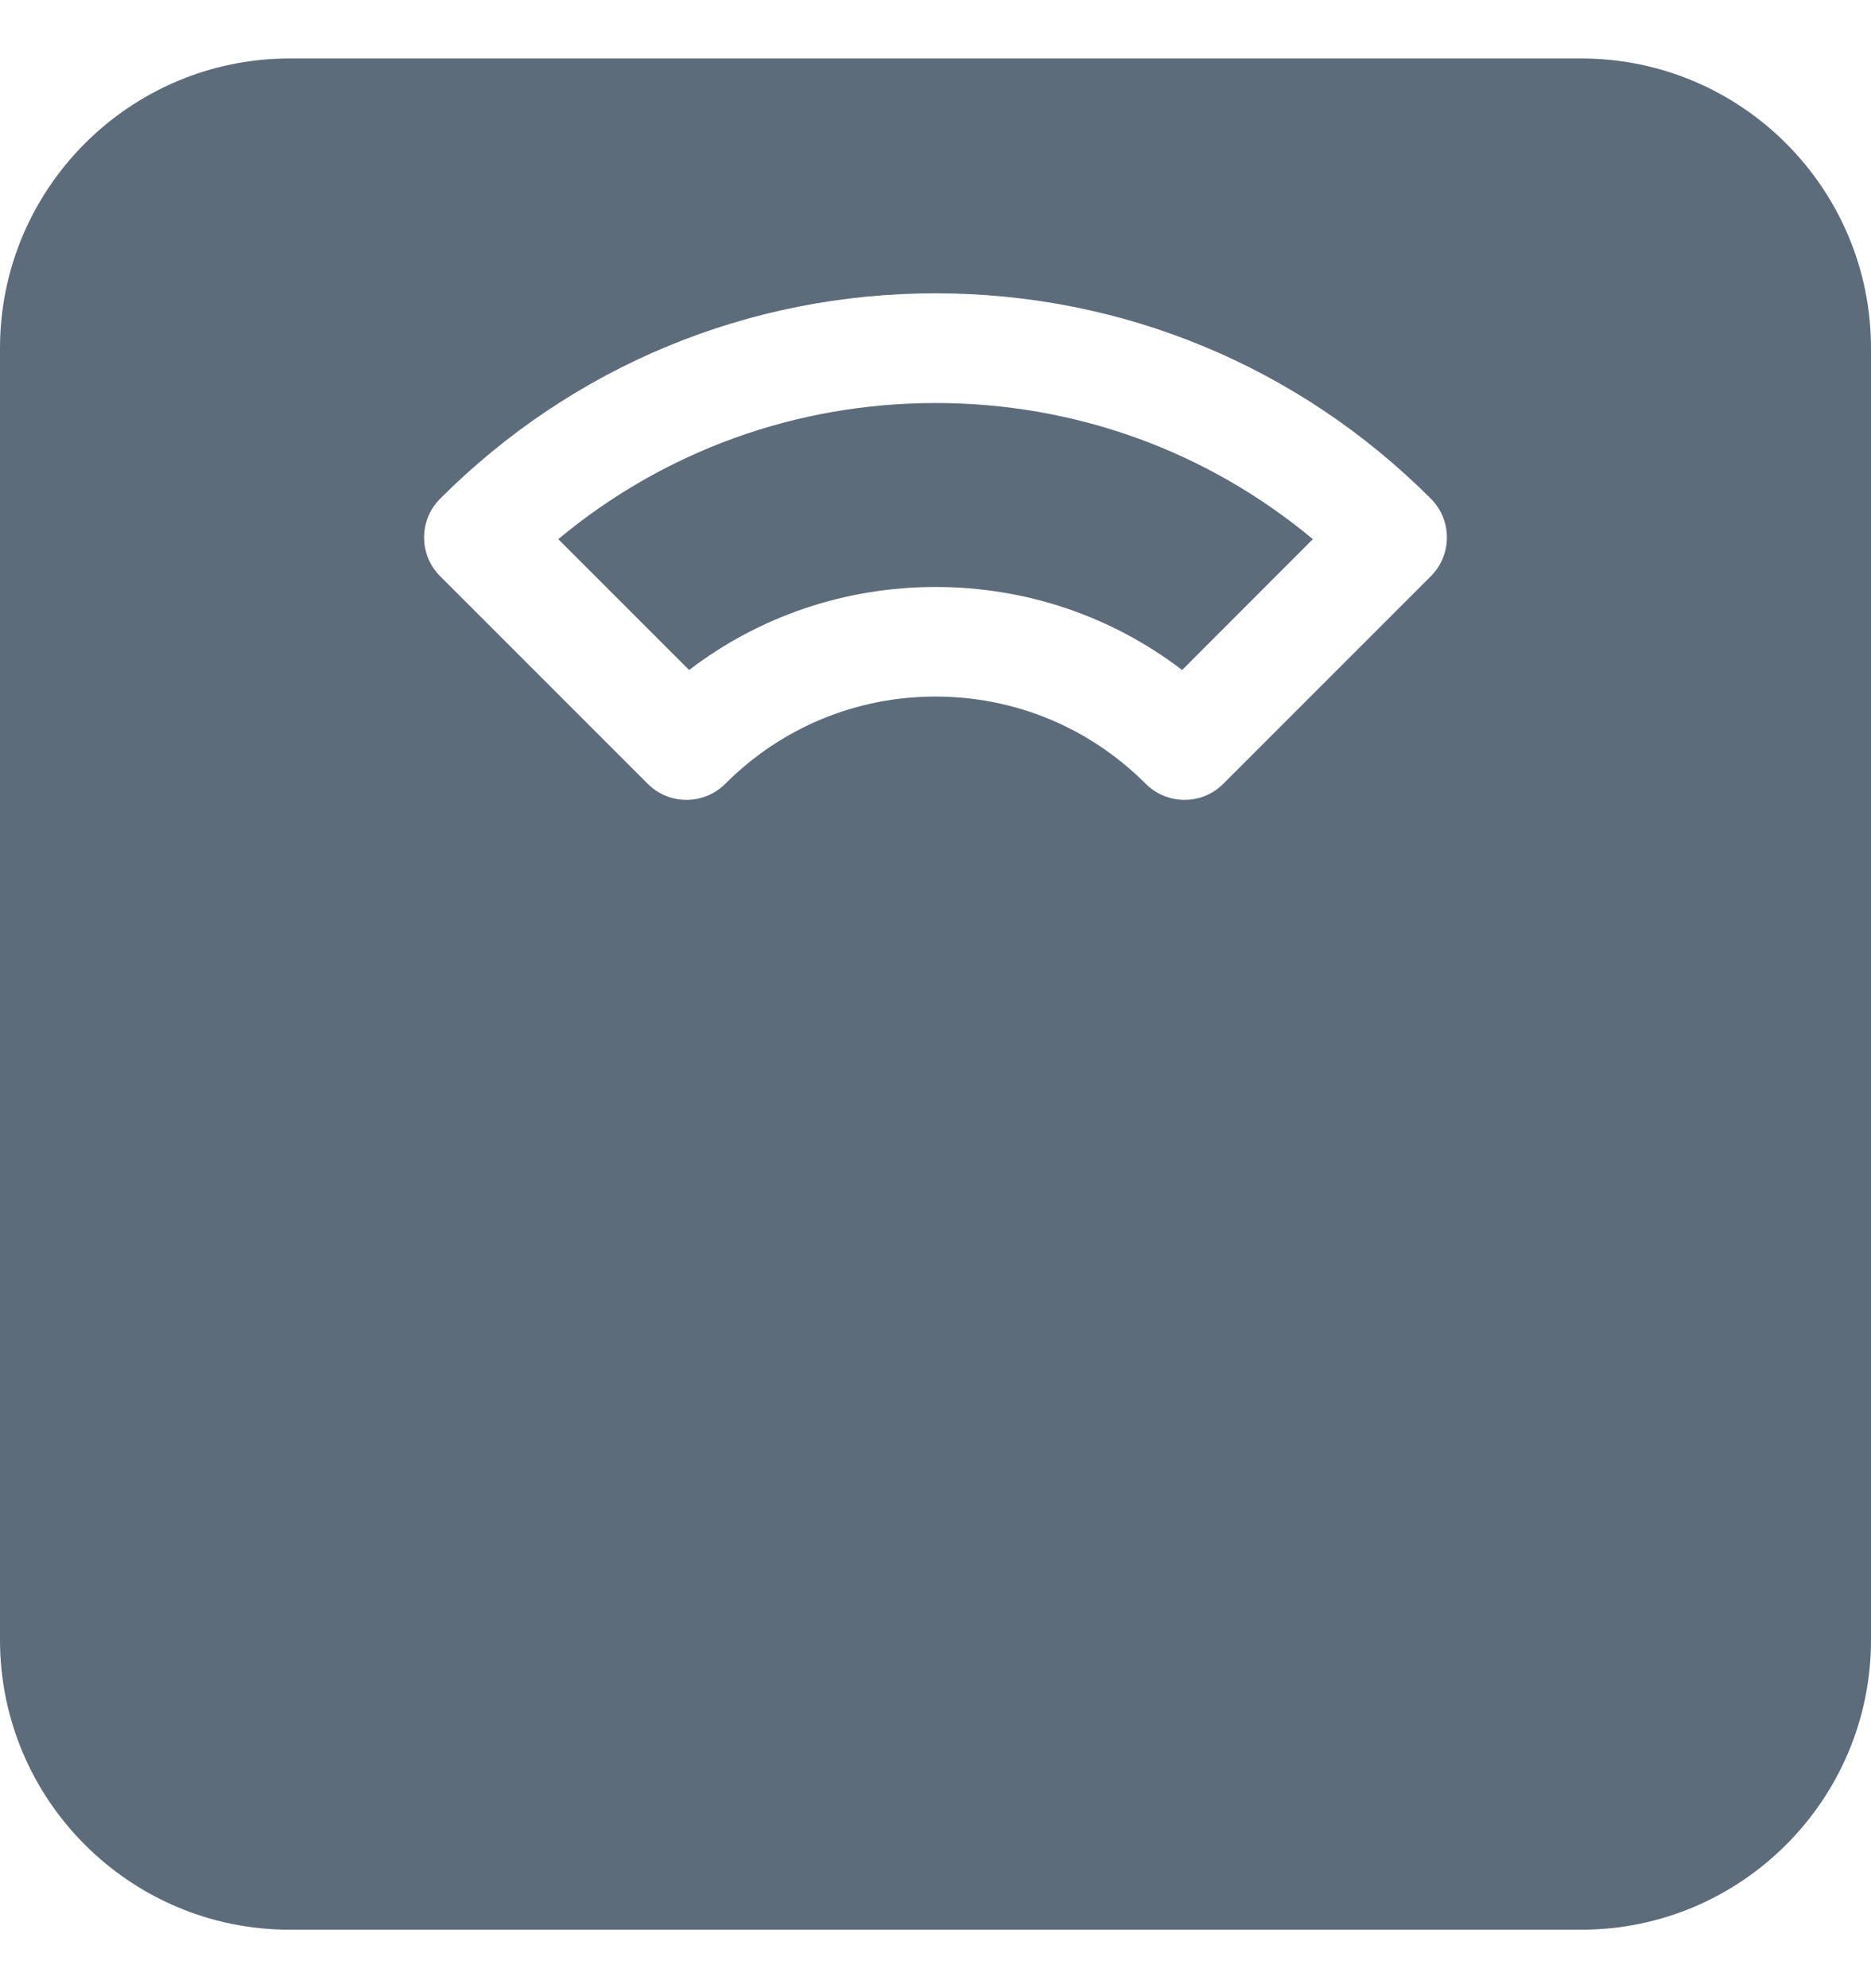 <svg width="16" height="17" viewBox="0 0 16 17" fill="none" xmlns="http://www.w3.org/2000/svg">
<g clip-path="url(#clip0_351_5784)">
<path d="M13.523 0.5H2.477C1.111 0.5 0 1.611 0 2.977V14.023C0 15.389 1.111 16.5 2.477 16.5H13.523C14.889 16.5 16 15.389 16 14.023V2.977C16 1.611 14.889 0.5 13.523 0.5ZM12.236 4.927L10.461 6.702C10.278 6.885 9.982 6.885 9.798 6.702C9.317 6.221 8.679 5.956 8 5.956C7.321 5.956 6.683 6.221 6.202 6.702C6.018 6.885 5.722 6.885 5.539 6.702L3.764 4.927C3.581 4.744 3.581 4.447 3.764 4.264C4.896 3.132 6.401 2.508 8 2.508C9.599 2.508 11.104 3.132 12.236 4.264C12.419 4.447 12.419 4.744 12.236 4.927Z" fill="#5D6C7B"/>
<path d="M4.774 4.61L5.893 5.729C6.496 5.268 7.23 5.019 8.001 5.019C8.772 5.019 9.506 5.268 10.109 5.729L11.227 4.61C10.322 3.856 9.193 3.446 8.001 3.446C6.809 3.446 5.68 3.856 4.774 4.61Z" fill="#5D6C7B"/>
</g>
<defs>
<clipPath id="clip0_351_5784">
<rect width="16" height="16" fill="white" transform="translate(0 0.5)"/>
</clipPath>
</defs>
</svg>
